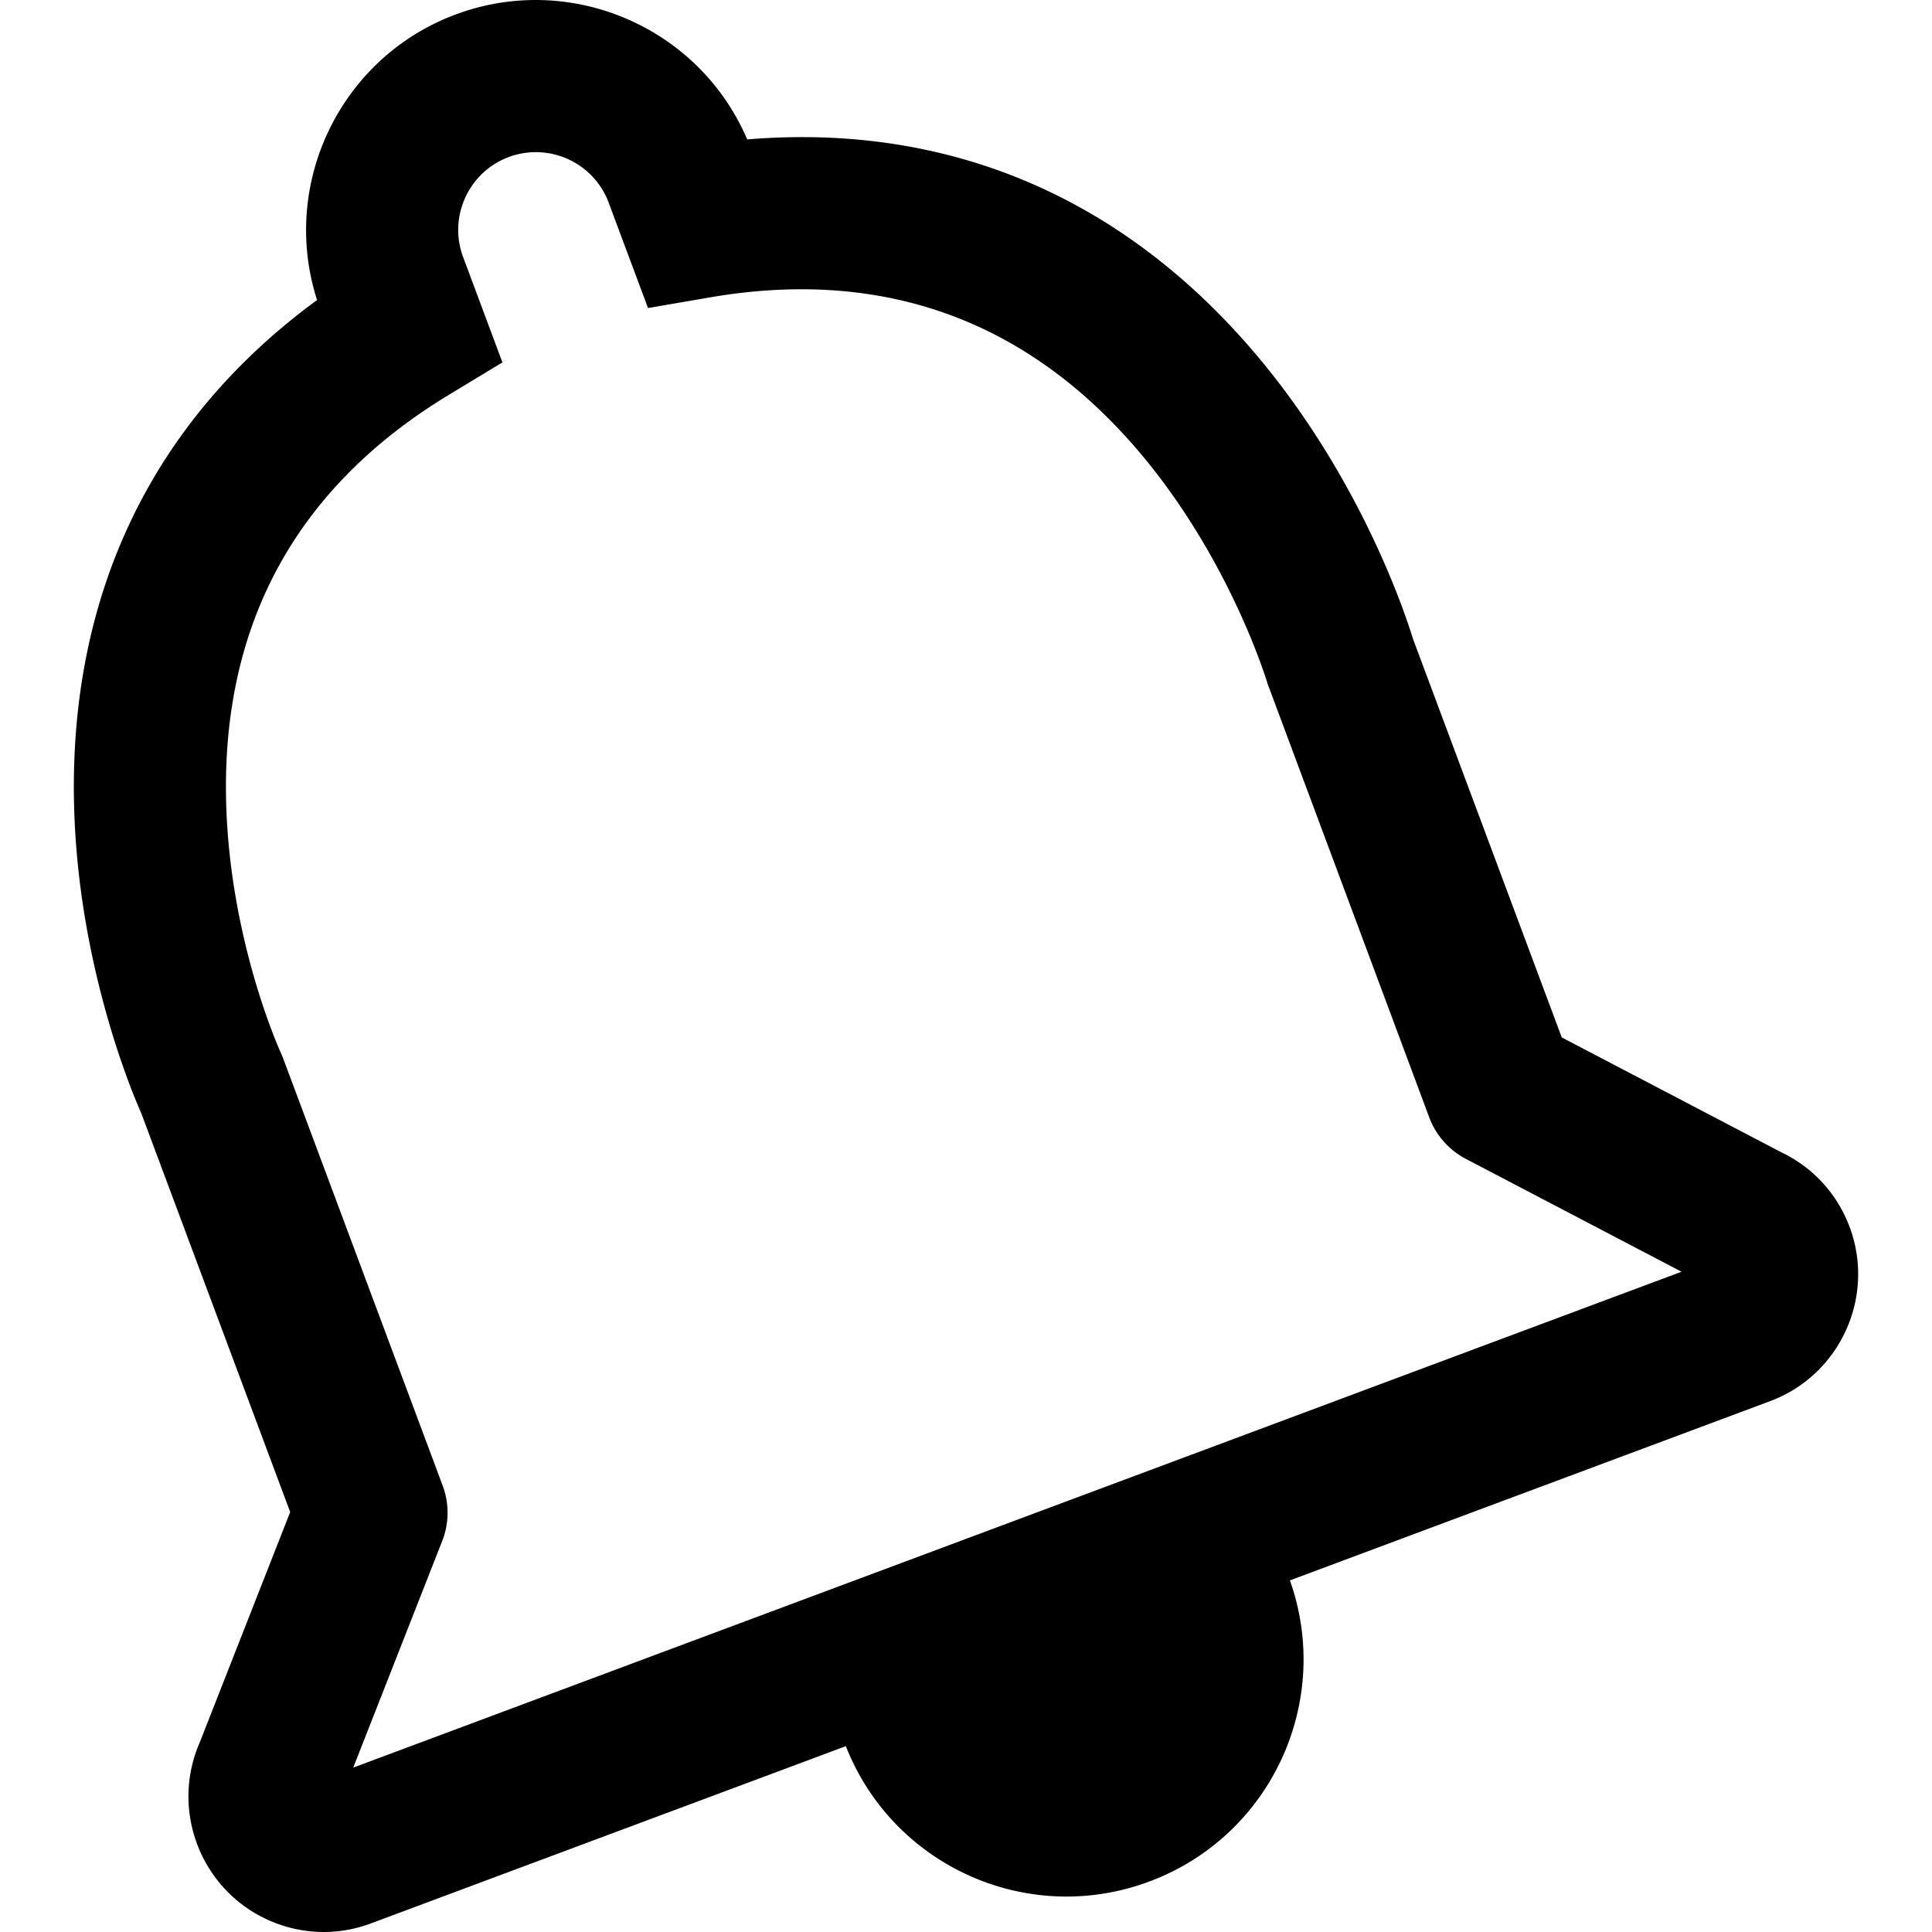 <svg xmlns="http://www.w3.org/2000/svg" viewBox="0 0 360 360"><path d="M344.66 228.65l-.01-.02c-2.3-6.16-6.81-11.09-12.73-13.92l-40.91-21.4-27.72-74.26c-1.3-4.27-9.29-28.72-27.98-51.47-25.07-30.51-58.1-44.75-96.08-41.6-8.93-20.9-32.89-31.3-54.38-23.26-21.46 8.03-32.71 31.58-25.77 53.19-30.7 22.49-46.3 54.88-45.27 94.35.77 29.45 10.73 53.17 12.53 57.22l27.73 74.27-16.87 42.97c-5.46 12.56.15 27.28 12.66 32.99A25.19 25.19 0 0 0 60.31 360c2.98 0 5.96-.53 8.83-1.61l88.47-33.02c8.8 22.38 33.94 33.67 56.56 25.22 22.62-8.44 34.21-33.44 26.19-56.11l89.51-33.41c12.99-4.86 19.63-19.41 14.79-32.42zM65.82 329.37l16.58-42.23c1.3-3.3 1.33-6.97.09-10.3l-29.76-79.71-.42-1.01c-.09-.2-9.49-20.72-10.17-46.6-.87-33.18 13.08-58.72 41.44-75.91l10.04-6.08-7.33-19.65c-2.78-7.47 1.03-15.82 8.49-18.61 1.67-.62 3.38-.92 5.06-.92 5.87 0 11.4 3.59 13.57 9.39l7.34 19.66 11.57-1.99c32.46-5.58 59.55 4.35 80.54 29.5 16.64 19.95 23.29 42.34 23.35 42.53l30.11 80.77c1.24 3.33 3.67 6.08 6.82 7.73l40.19 21.03-247.51 92.4z"/></svg>